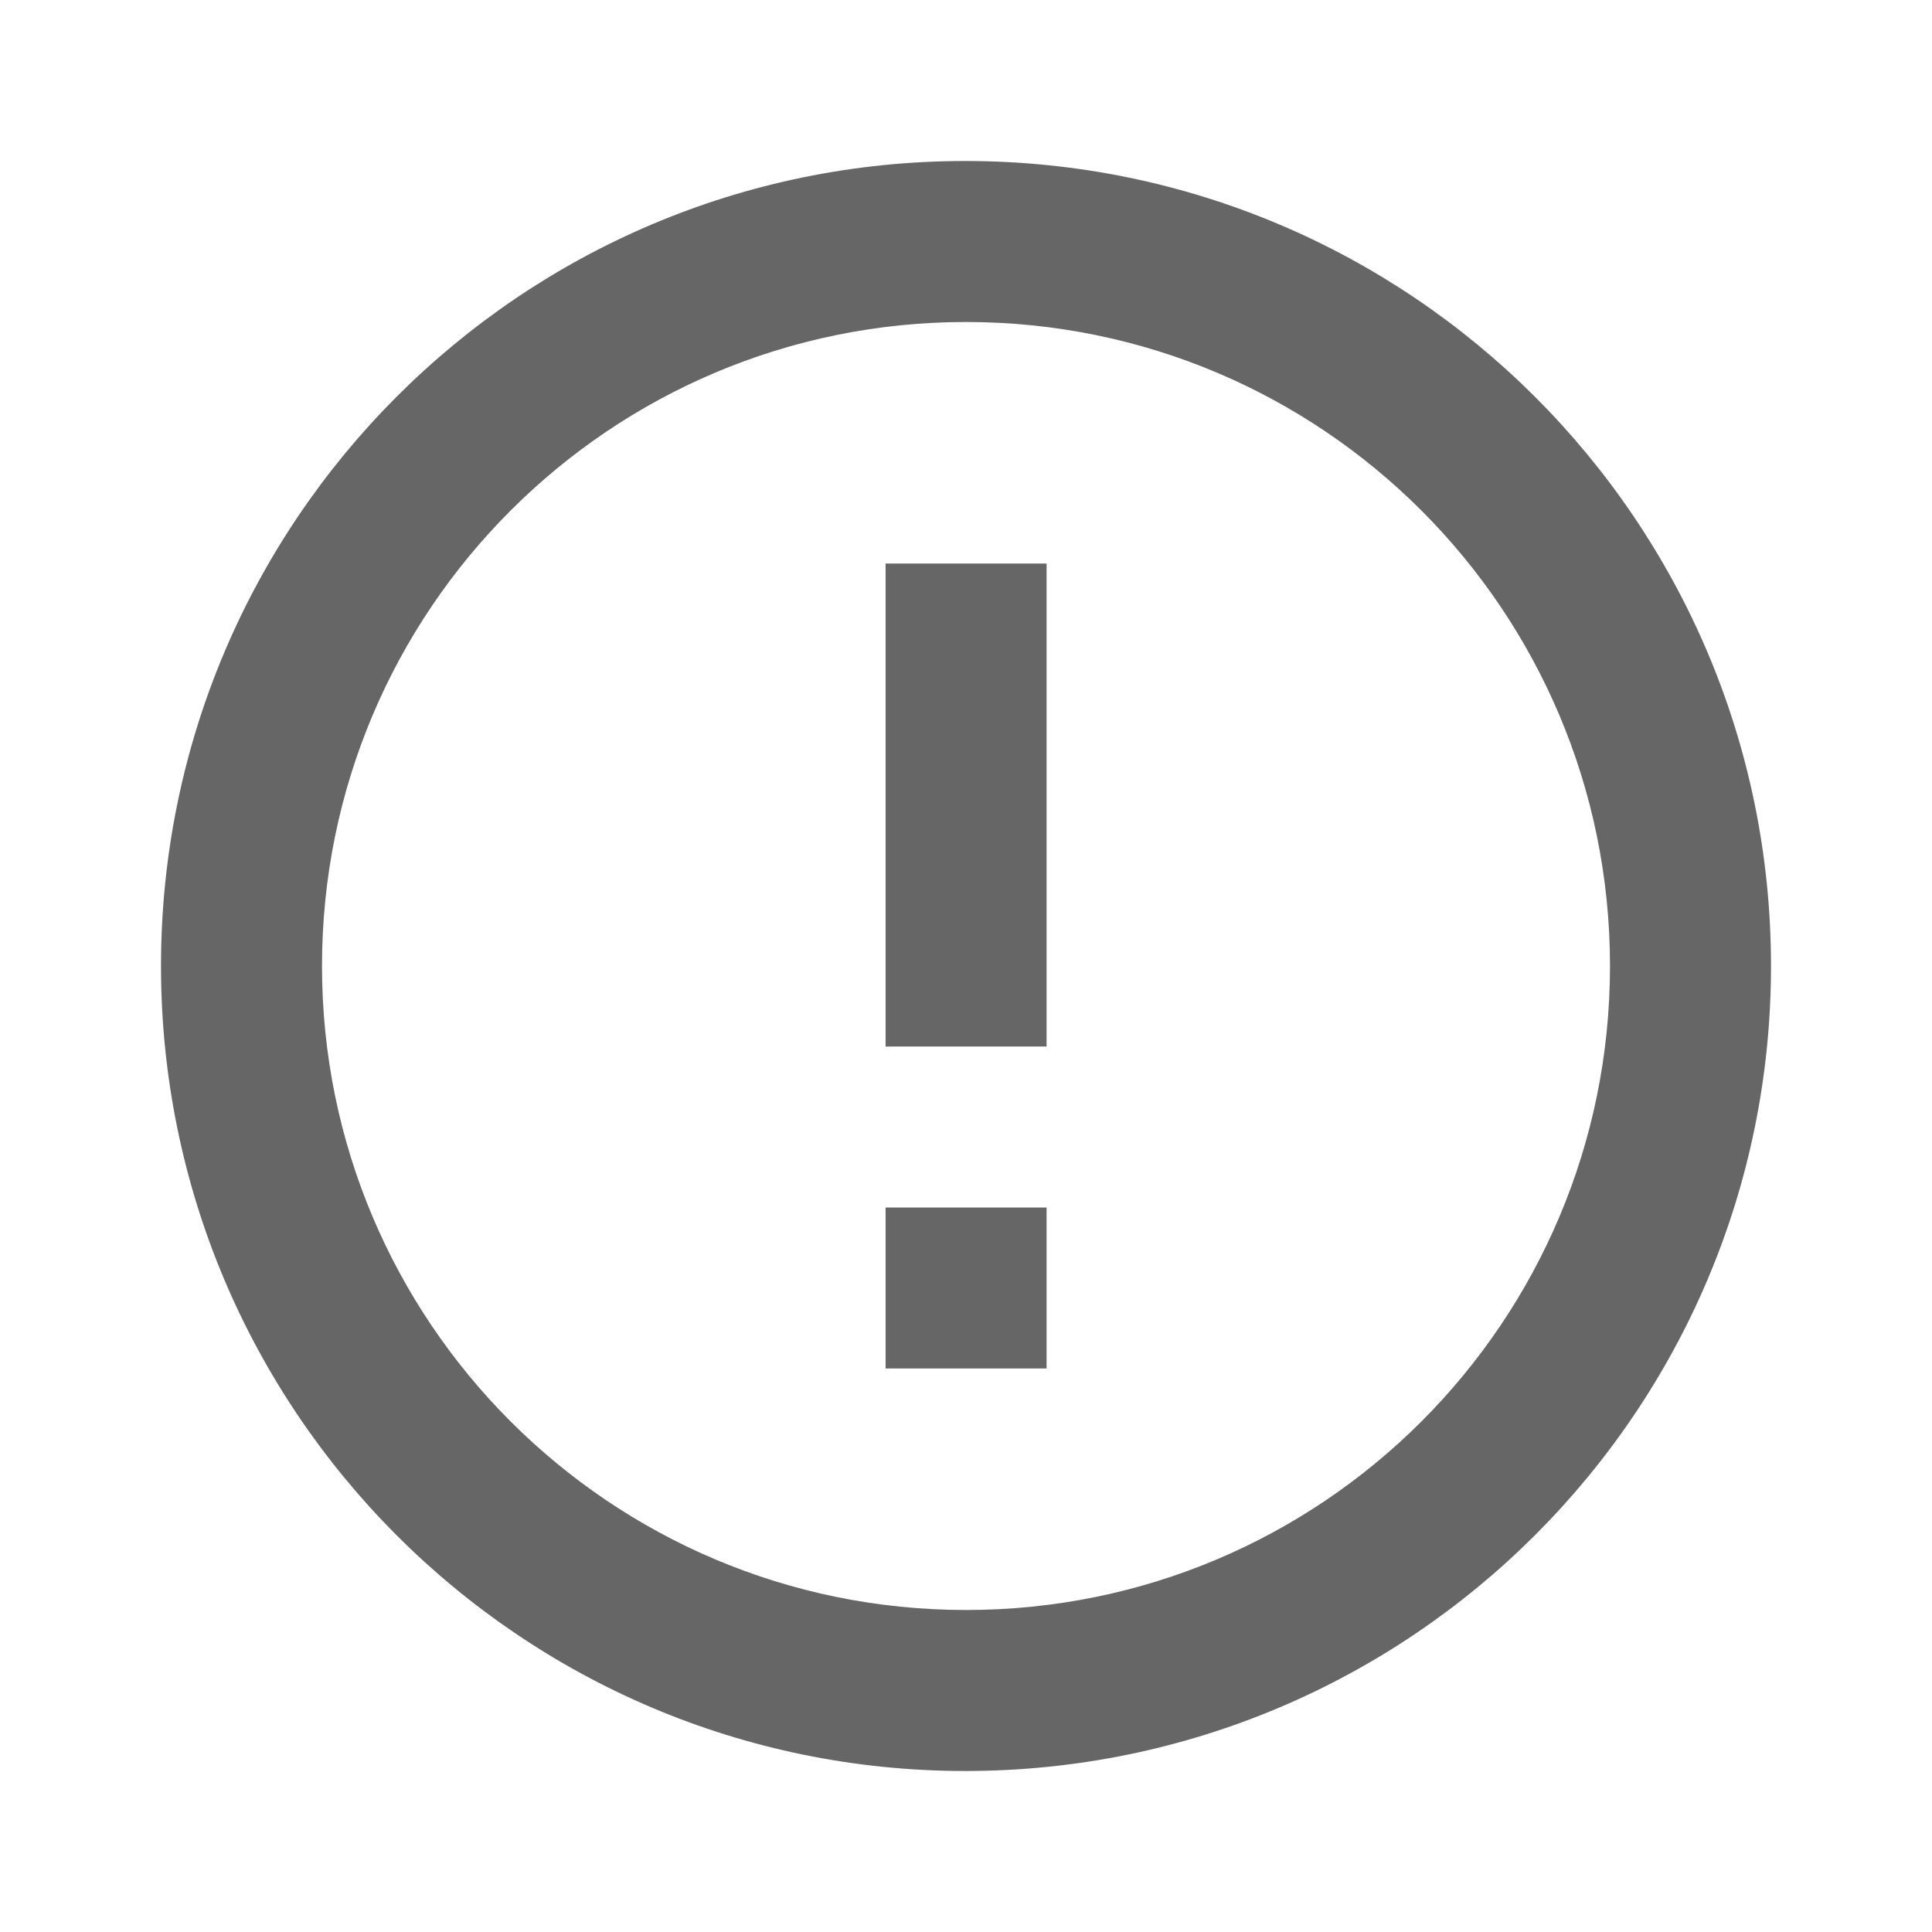 <svg width="24" height="24" viewBox="0 0 24 24" fill="none" xmlns="http://www.w3.org/2000/svg">
<g clip-path="url(#clip0_84_22962)">
<path d="M11.001 15H13.001V17H11.001V15ZM11.001 7H13.001V13H11.001V7ZM11.991 2C6.47 2 2 6.48 2 12C2 17.52 6.47 22 11.991 22C17.52 22 22 17.52 22 12C22 6.48 17.52 2 11.991 2ZM12.001 20C7.58 20 4 16.42 4 12C4 7.58 7.58 4 12.001 4C16.421 4 20 7.58 20 12C20 16.42 16.421 20 12.001 20Z" fill="#666666"/>
</g>
<defs>
<clipPath id="clip0_84_22962">
<rect width="24" height="24" fill="white" transform="translate(0)"/>
</clipPath>
</defs>
</svg>
